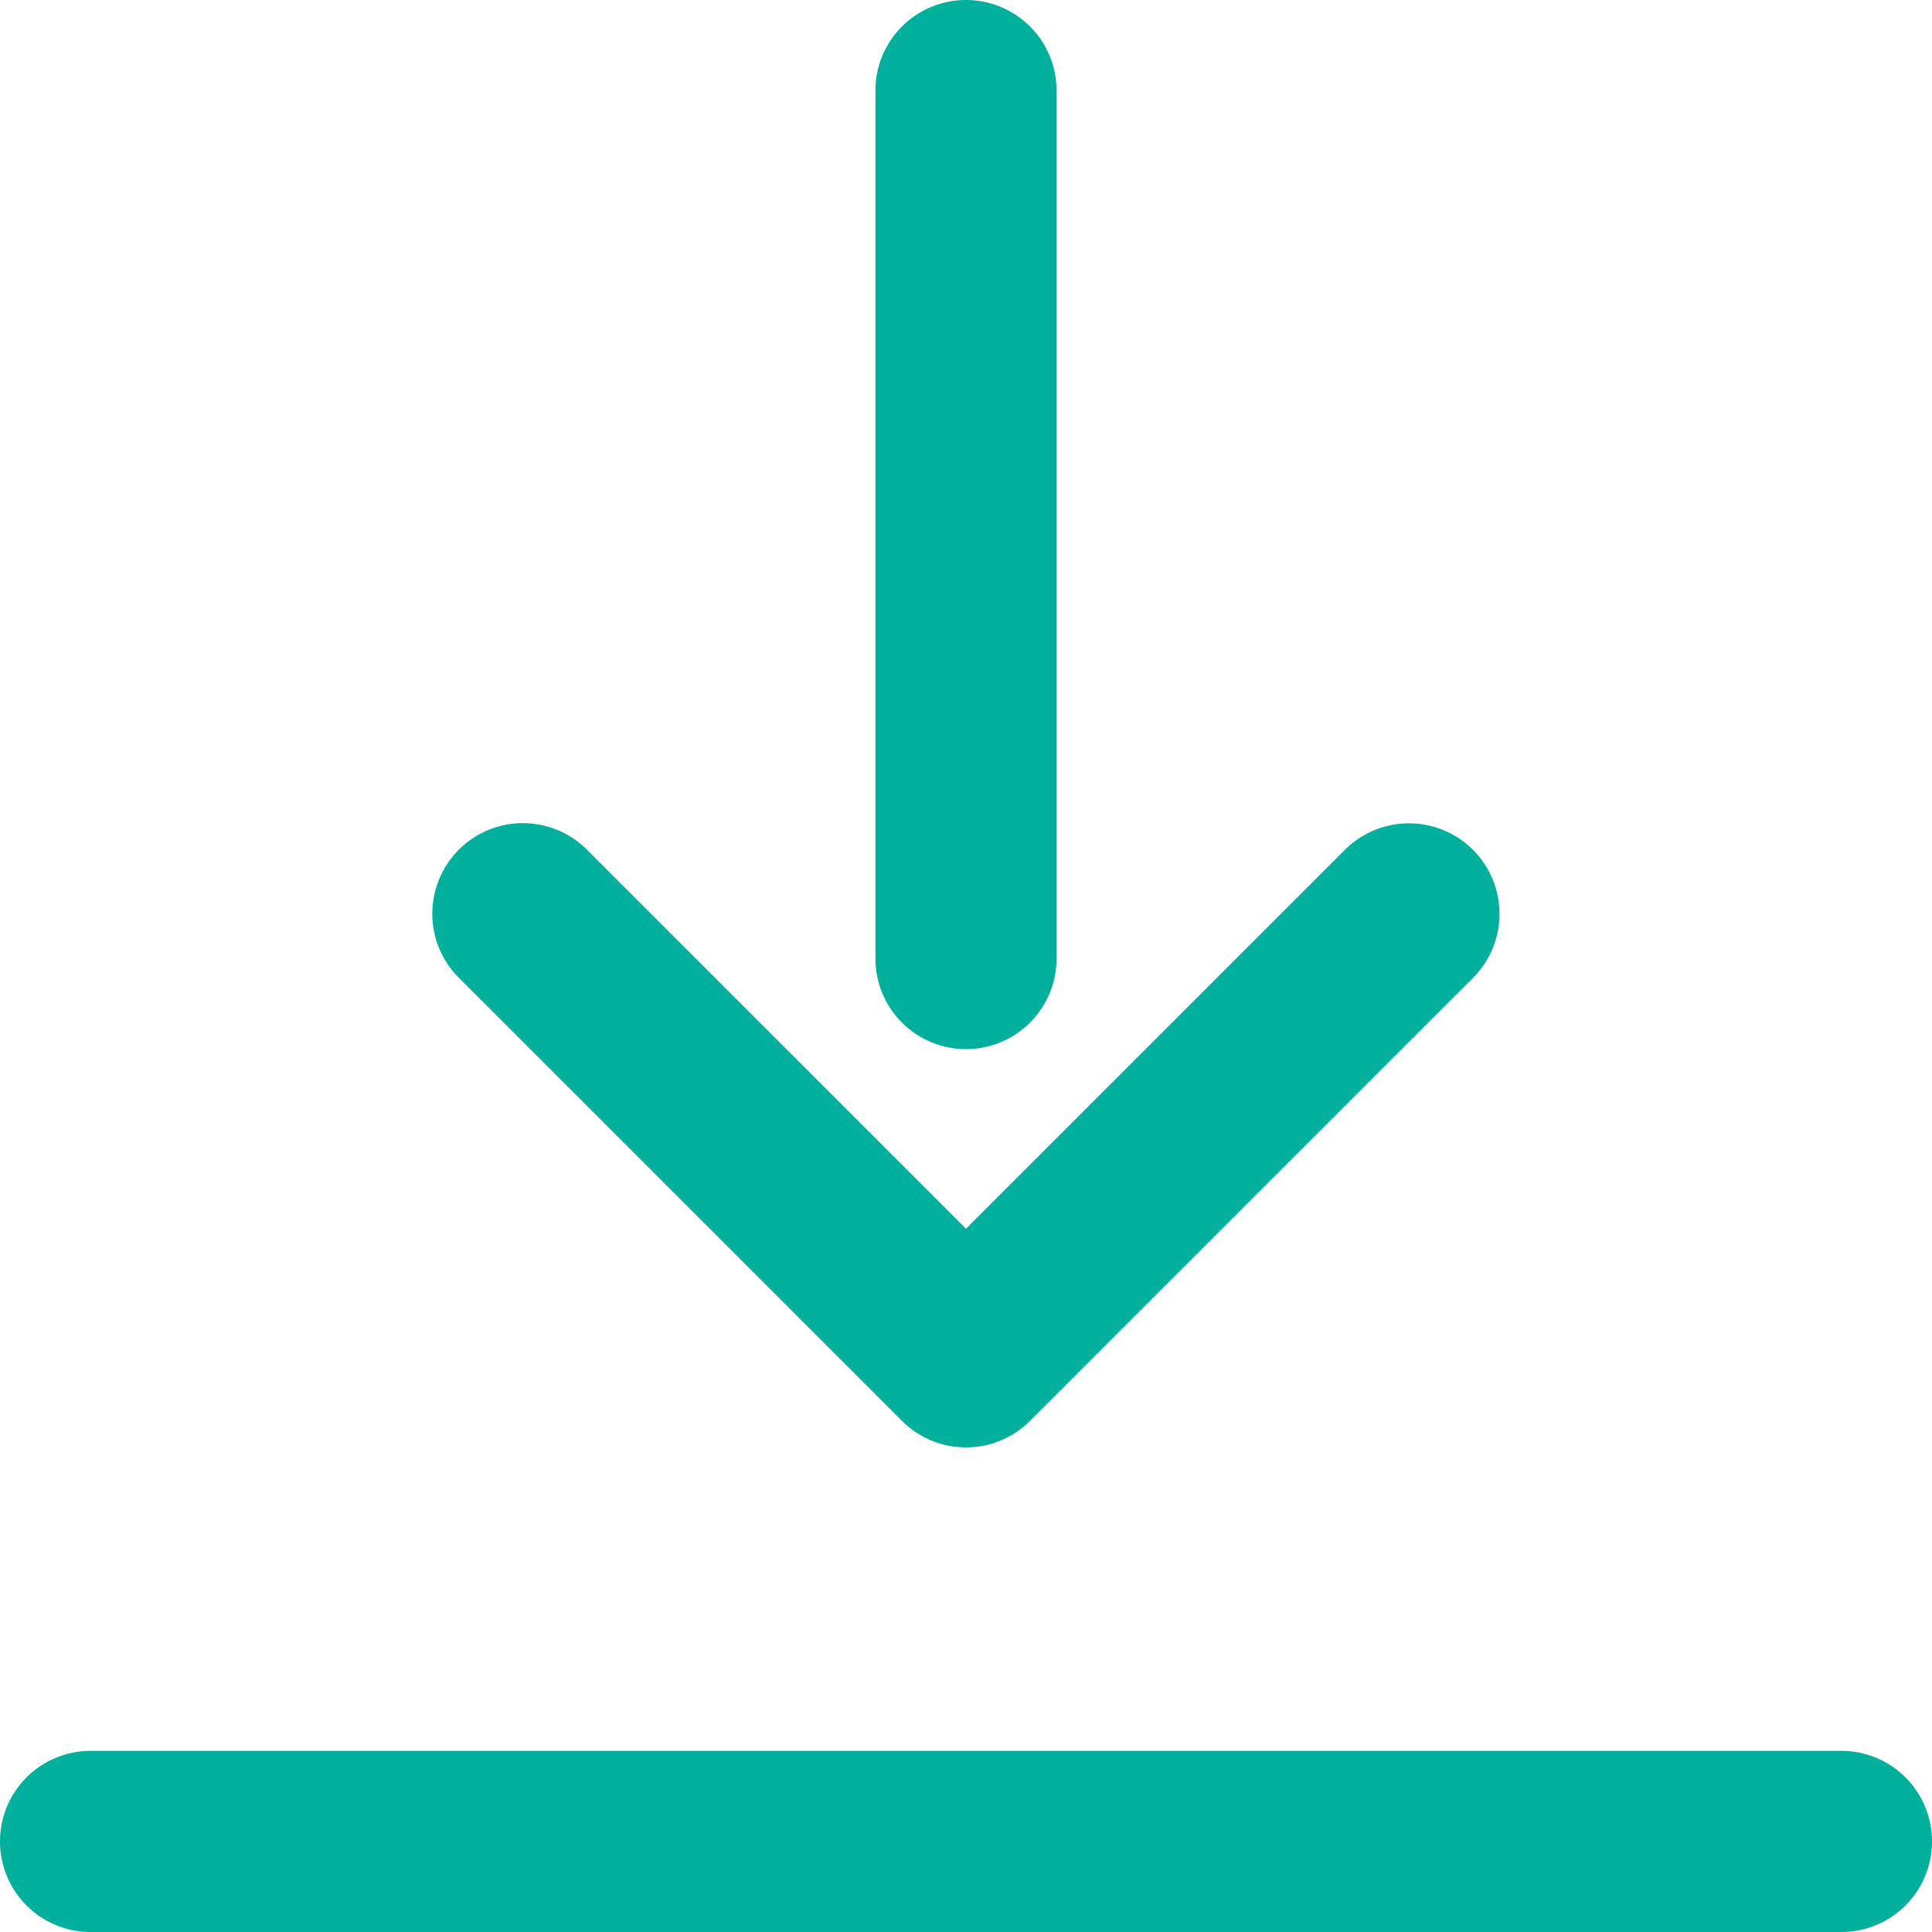 <svg xmlns="http://www.w3.org/2000/svg" version="1.1" xmlns:xlink="http://www.w3.org/1999/xlink" xmlns:svgjs="http://svgjs.com/svgjs" width="512" height="512" x="0" y="0" viewBox="0 0 512 512" style="enable-background:new 0 0 512 512" xml:space="preserve" class=""><g><path d="m232 254.025v-230.025a24 24 0 0 1 48 0v230.025a24 24 0 1 1 -48 0zm256 209.975h-464a24 24 0 0 0 0 48h464a24 24 0 0 0 0-48zm-248.971-87.457a24 24 0 0 0 33.942 0l117.429-117.427a24 24 0 0 0 -33.941-33.941l-100.459 100.456-100.456-100.456a24 24 0 1 0 -33.944 33.941z" fill="#01b09c" data-original="#000000"></path></g></svg>